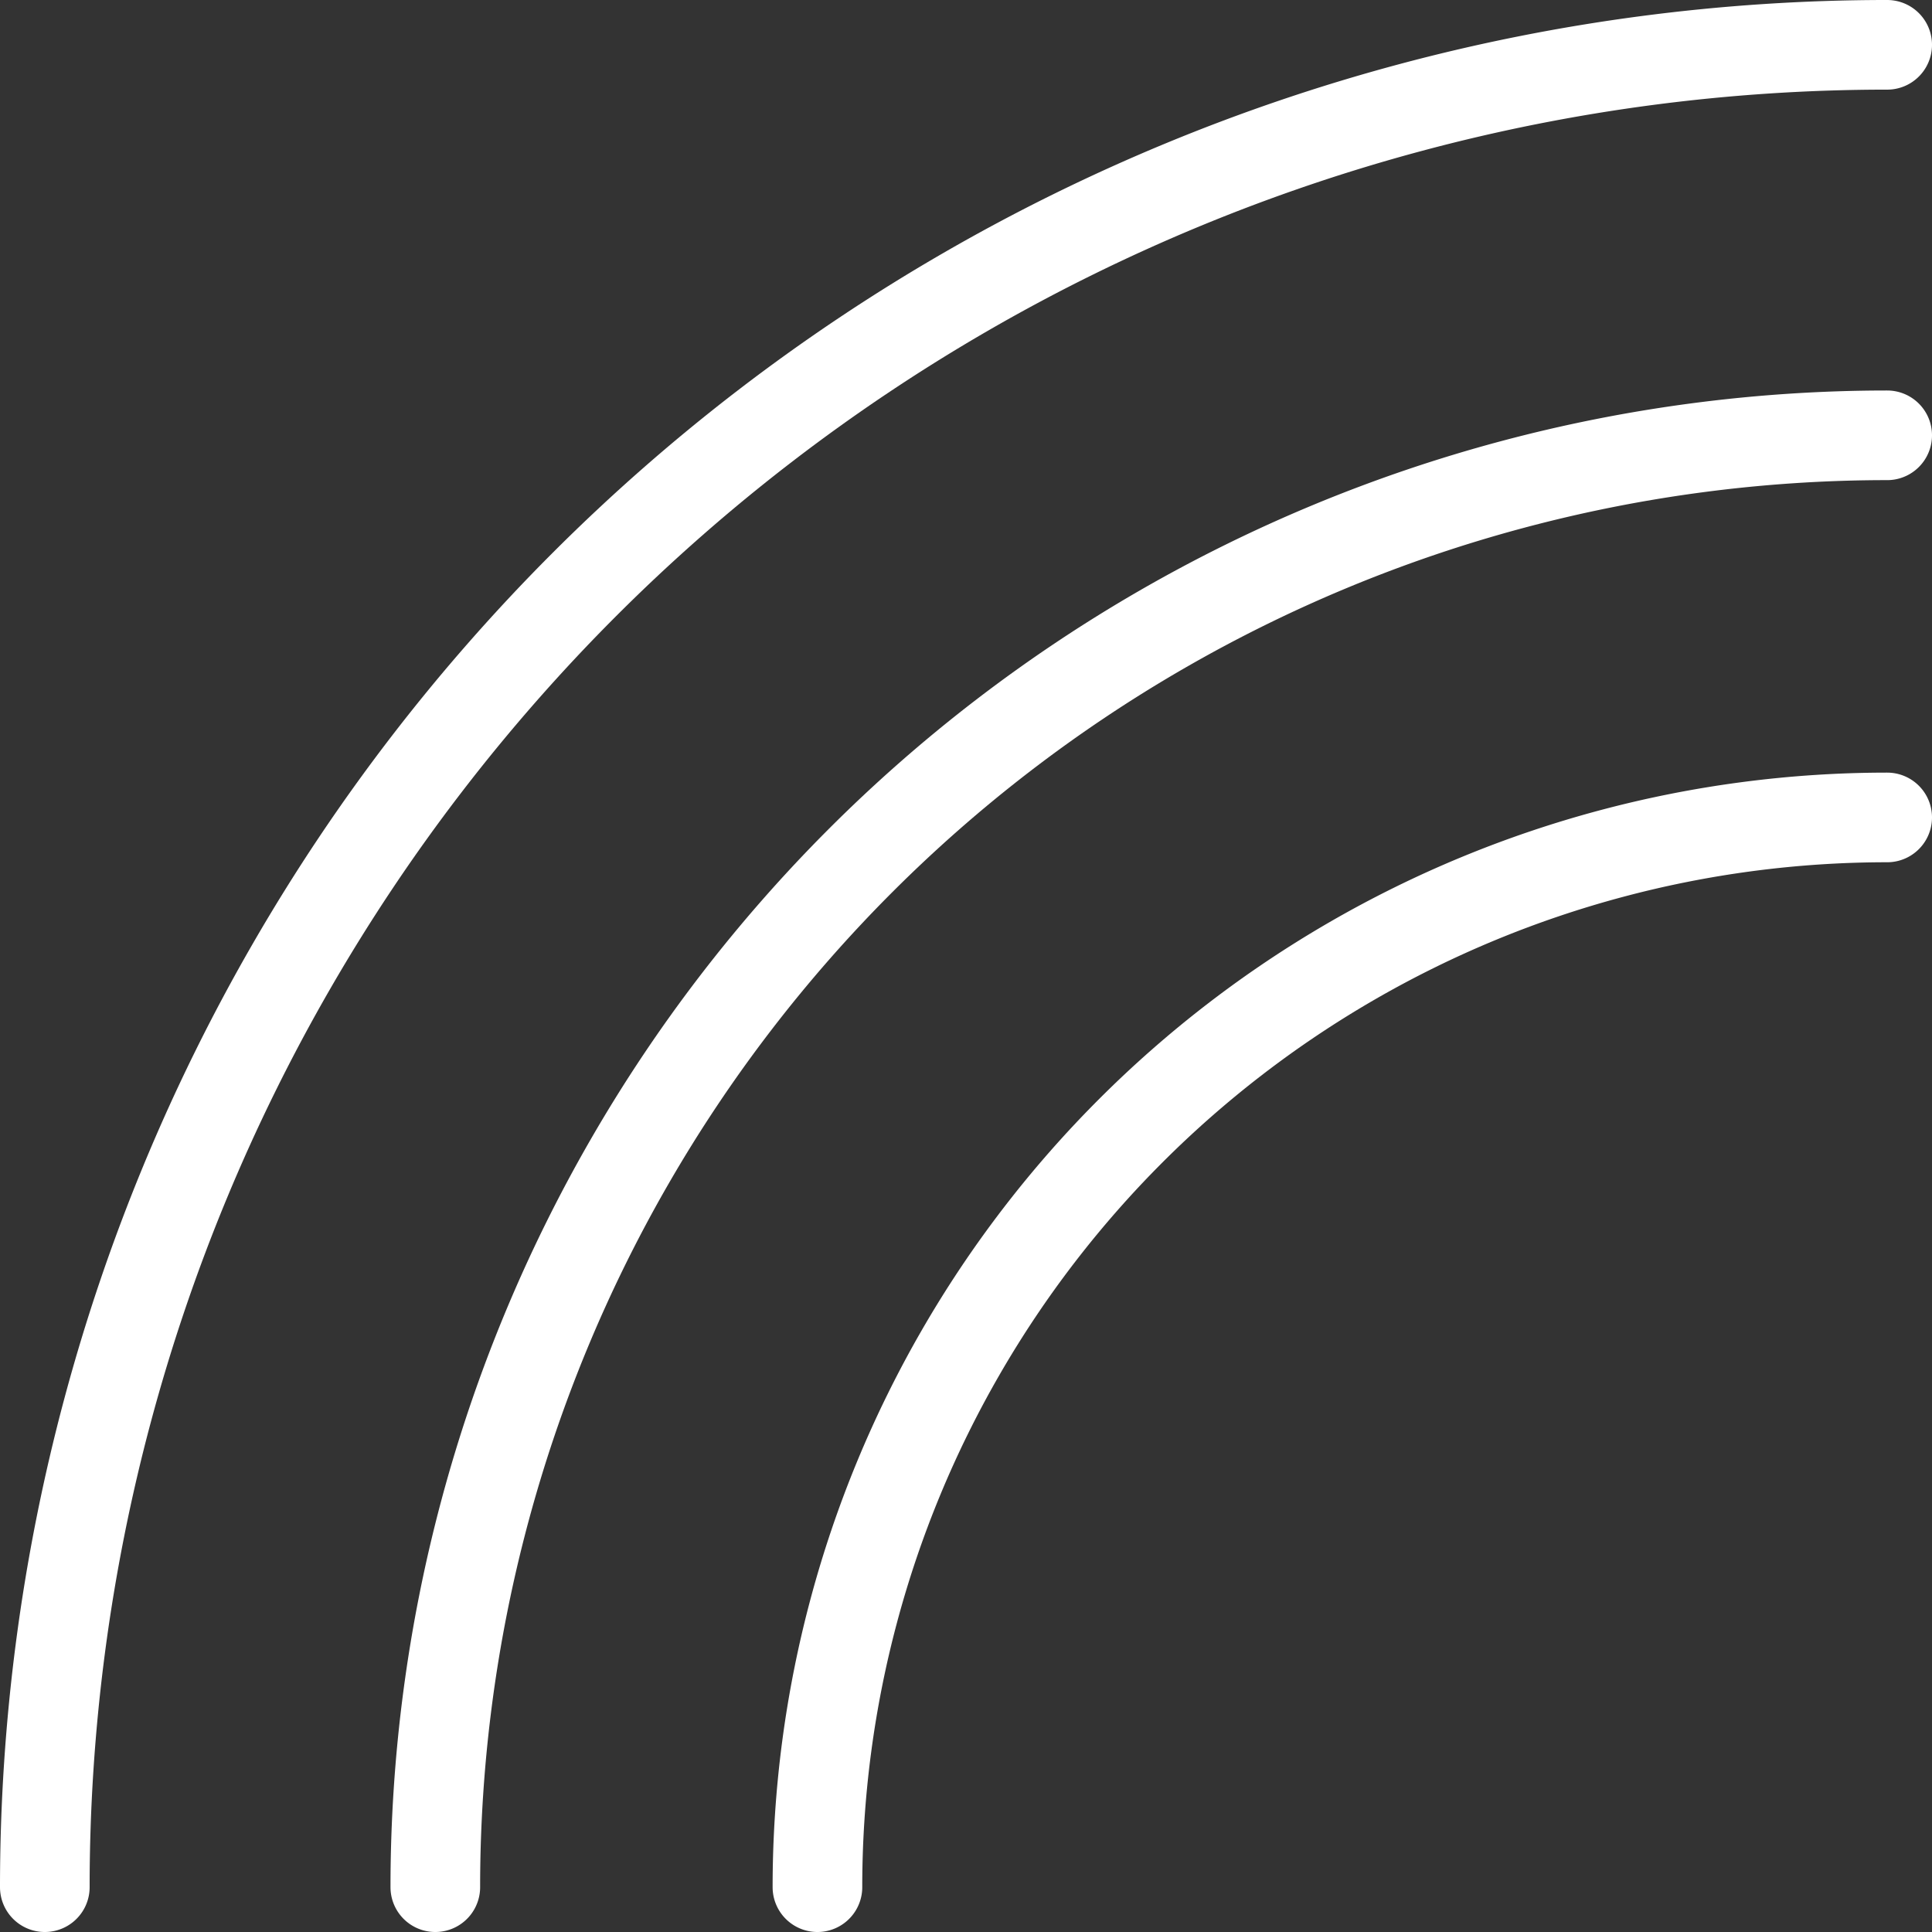 <svg xmlns="http://www.w3.org/2000/svg" viewBox="0 0 129.33 129.33"><rect x="0" y="0" width="129.33" height="129.33" fill="#333333" stroke="none"/><defs><style>.cls-1{fill:none;stroke:#fff;stroke-linecap:round;stroke-miterlimit:10;stroke-width:6px;}</style></defs><g id="Camada_2" data-name="Camada 2"><g id="Layer_2" data-name="Layer 2"><path class="cls-1" d="M54.72,126.33a71.61,71.61,0,0,1,71.61-71.61"/><path class="cls-1" d="M29.14,126.33a97.19,97.19,0,0,1,97.19-97.19"/><path class="cls-1" d="M3,126.33A123.33,123.33,0,0,1,126.33,3"/></g></g></svg>